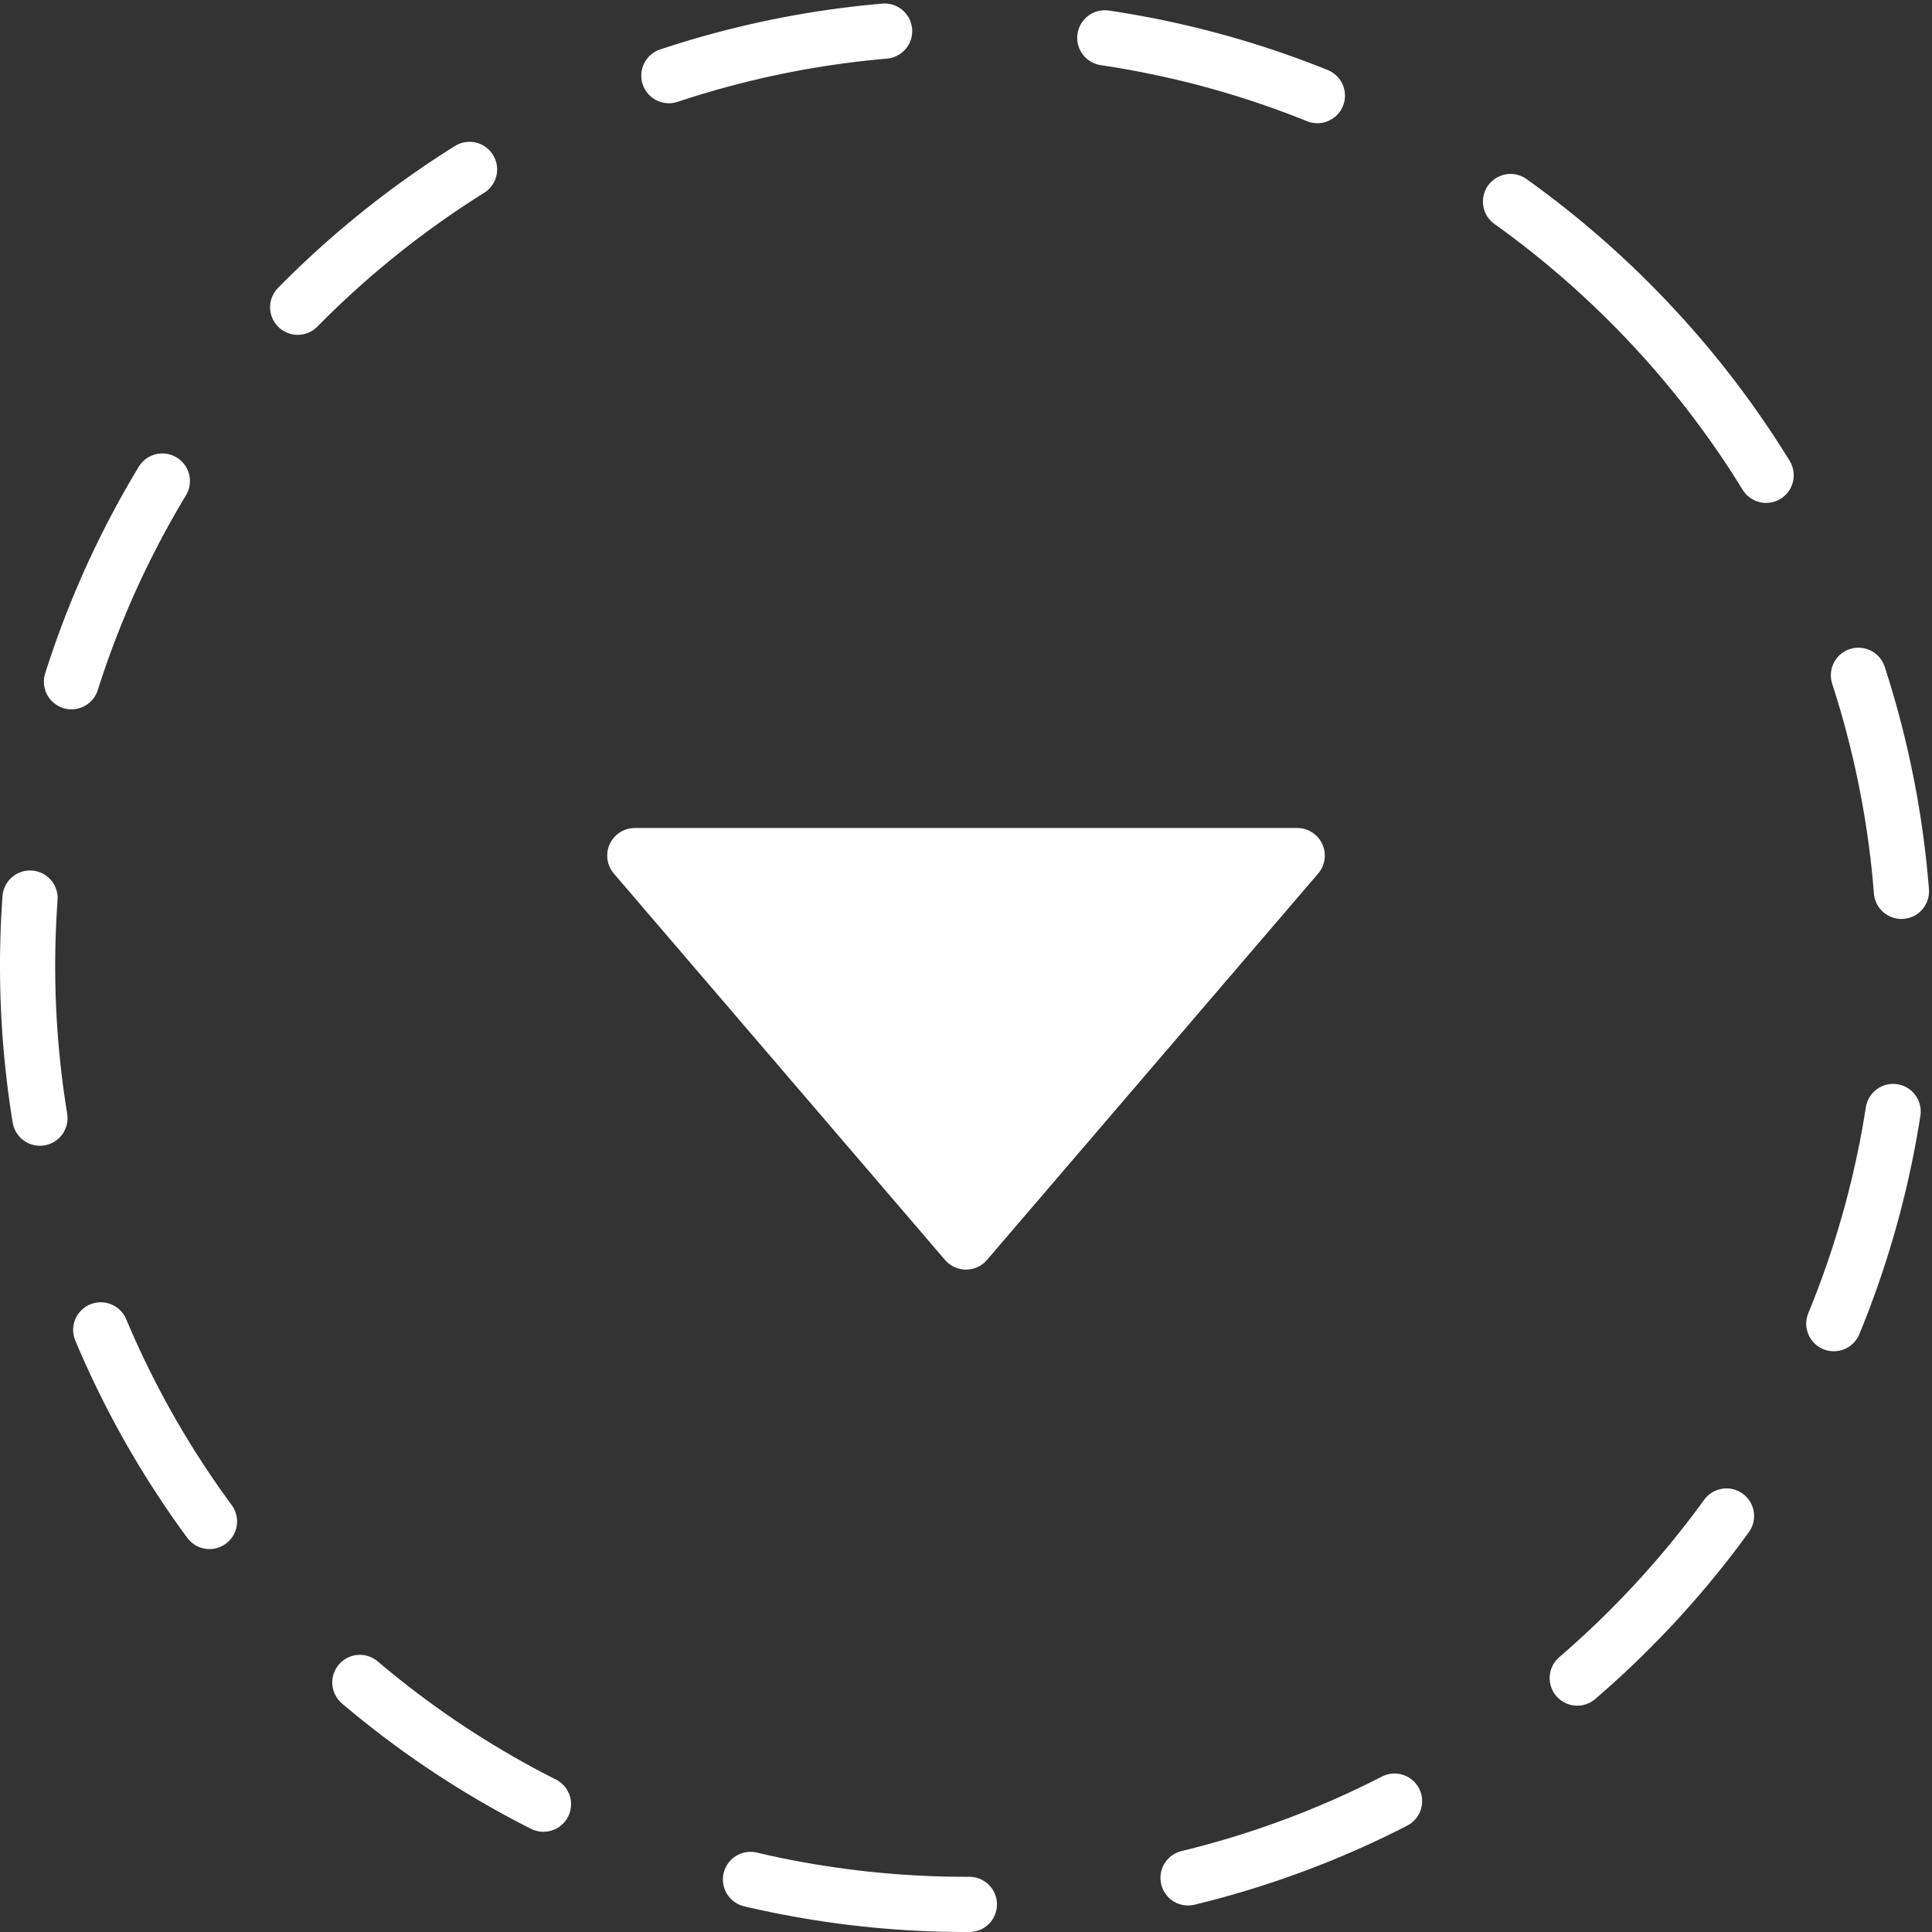 <?xml version="1.0" encoding="UTF-8" standalone="no"?>
<!DOCTYPE svg PUBLIC "-//W3C//DTD SVG 1.1//EN" "http://www.w3.org/Graphics/SVG/1.1/DTD/svg11.dtd">
<svg xmlns="http://www.w3.org/2000/svg" viewBox="830.5 423.5 35 35" width="35pt" height="35pt">
  <rect x="830.5" y="423.5" width="35" height="35" fill="#333333" stroke="none"/>
  <defs/>
  <g stroke="none" stroke-opacity="1" stroke-dasharray="none" fill="none" fill-opacity="1">
    <title>Canvas 1</title>
    <!-- <rect fill="white" width="35" height="35"/> -->
    <g>
      <title>Layer 1</title>
      <circle cx="848" cy="441" r="17" fill="none"/>
      <path d="M 860.021 428.979 C 866.66 435.618 866.66 446.382 860.021 453.021 C 853.382 459.66 842.618 459.66 835.979 453.021 C 829.34 446.382 829.34 435.618 835.979 428.979 C 842.618 422.34 853.382 422.34 860.021 428.979" stroke="white" stroke-linecap="round" stroke-linejoin="round" stroke-width="1" stroke-dasharray="4,4"/>
      <path d="M 842 439 L 848 446 L 854 439 Z" fill="white"/>
      <path d="M 842 439 L 848 446 L 854 439 Z" stroke="white" stroke-linecap="round" stroke-linejoin="round" stroke-width="1"/>
    </g>
  </g>
</svg>

